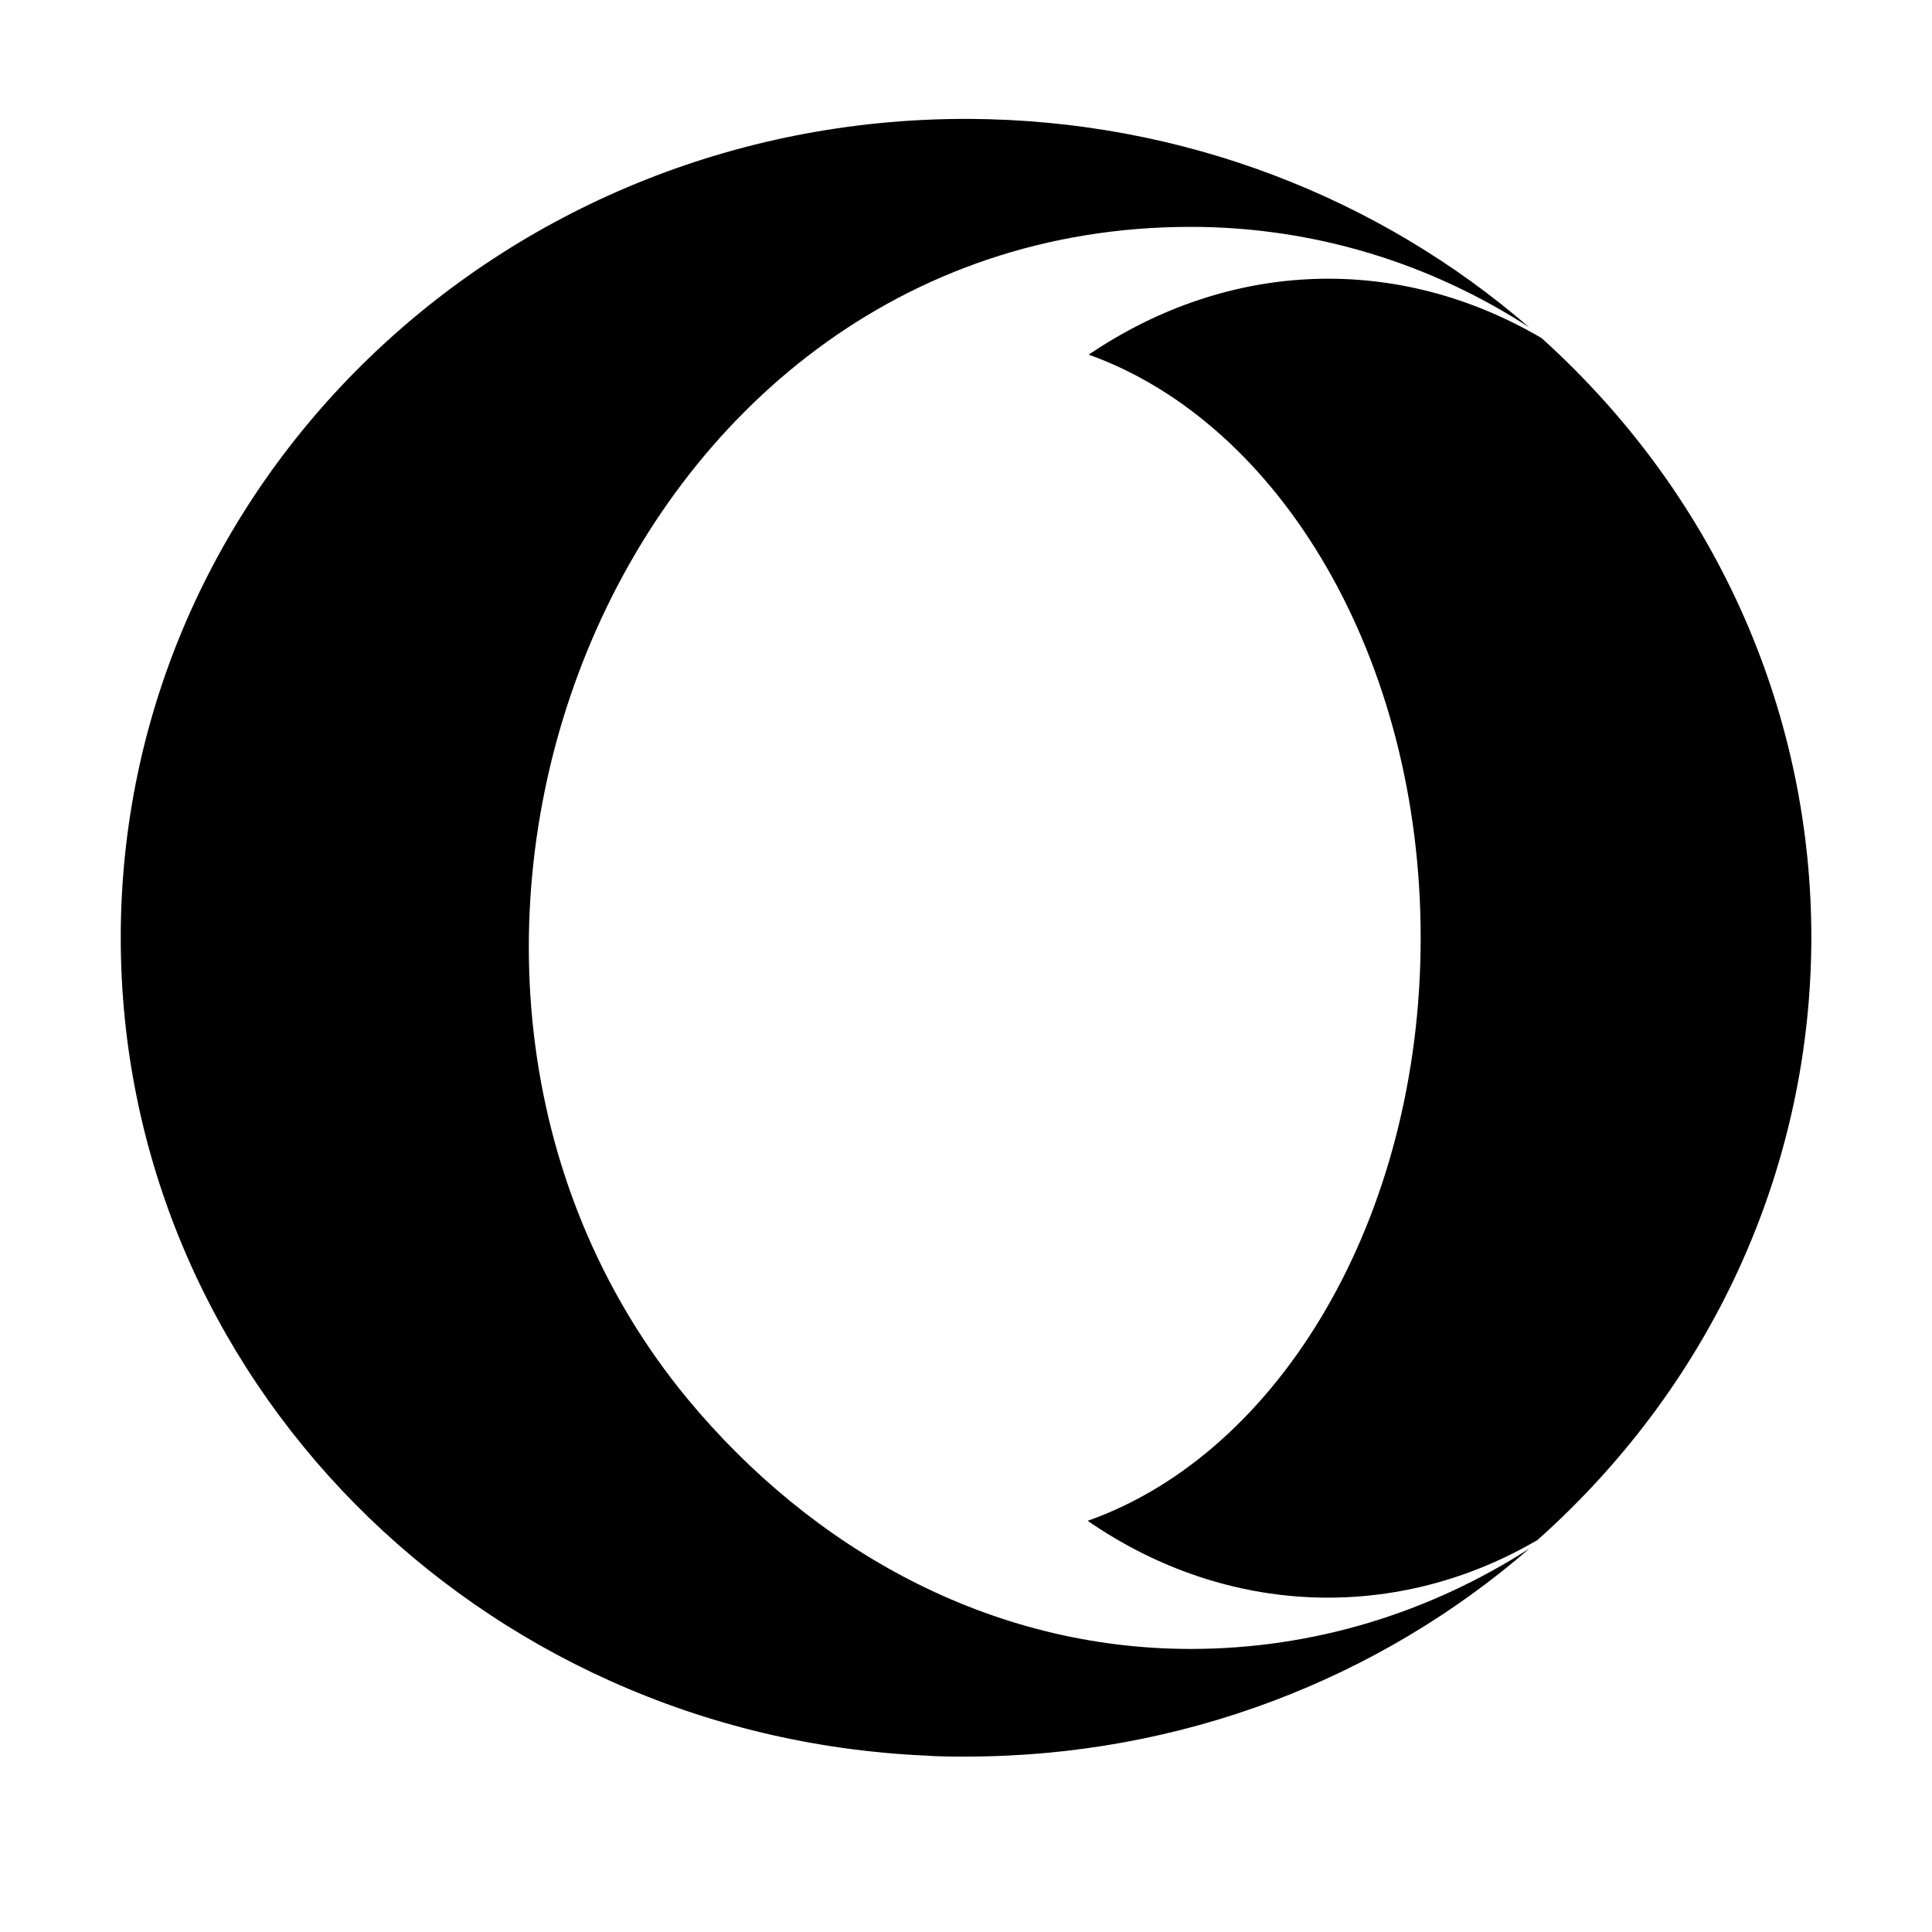 <svg width="80" height="80" viewBox="0 0 80 80" fill="none" xmlns="http://www.w3.org/2000/svg">
  <path d="M49.3 9.394C25.28 9.394 13.651 39.992 28.484 57.943C33.635 64.15 40.988 68.279 49.3 68.279C54.423 68.279 59.222 66.761 63.329 64.123C57.147 69.482 48.948 72.736 40 72.736C39.45 72.736 38.871 72.736 38.321 72.695C19.762 71.861 5 57.027 5 38.83C5 20.099 20.665 4.923 40 4.923H40.113C49.018 4.964 57.147 8.218 63.315 13.55C59.222 10.898 54.409 9.394 49.3 9.394ZM63.667 63.767C57.895 67.144 50.867 66.994 45.038 62.974C52.97 60.171 58.827 50.451 58.827 38.83C58.827 27.25 53.012 17.529 45.081 14.685C50.98 10.693 57.952 10.543 63.837 14.002C78.782 27.496 78.726 50.328 63.667 63.767Z" fill="currentColor" />
</svg>